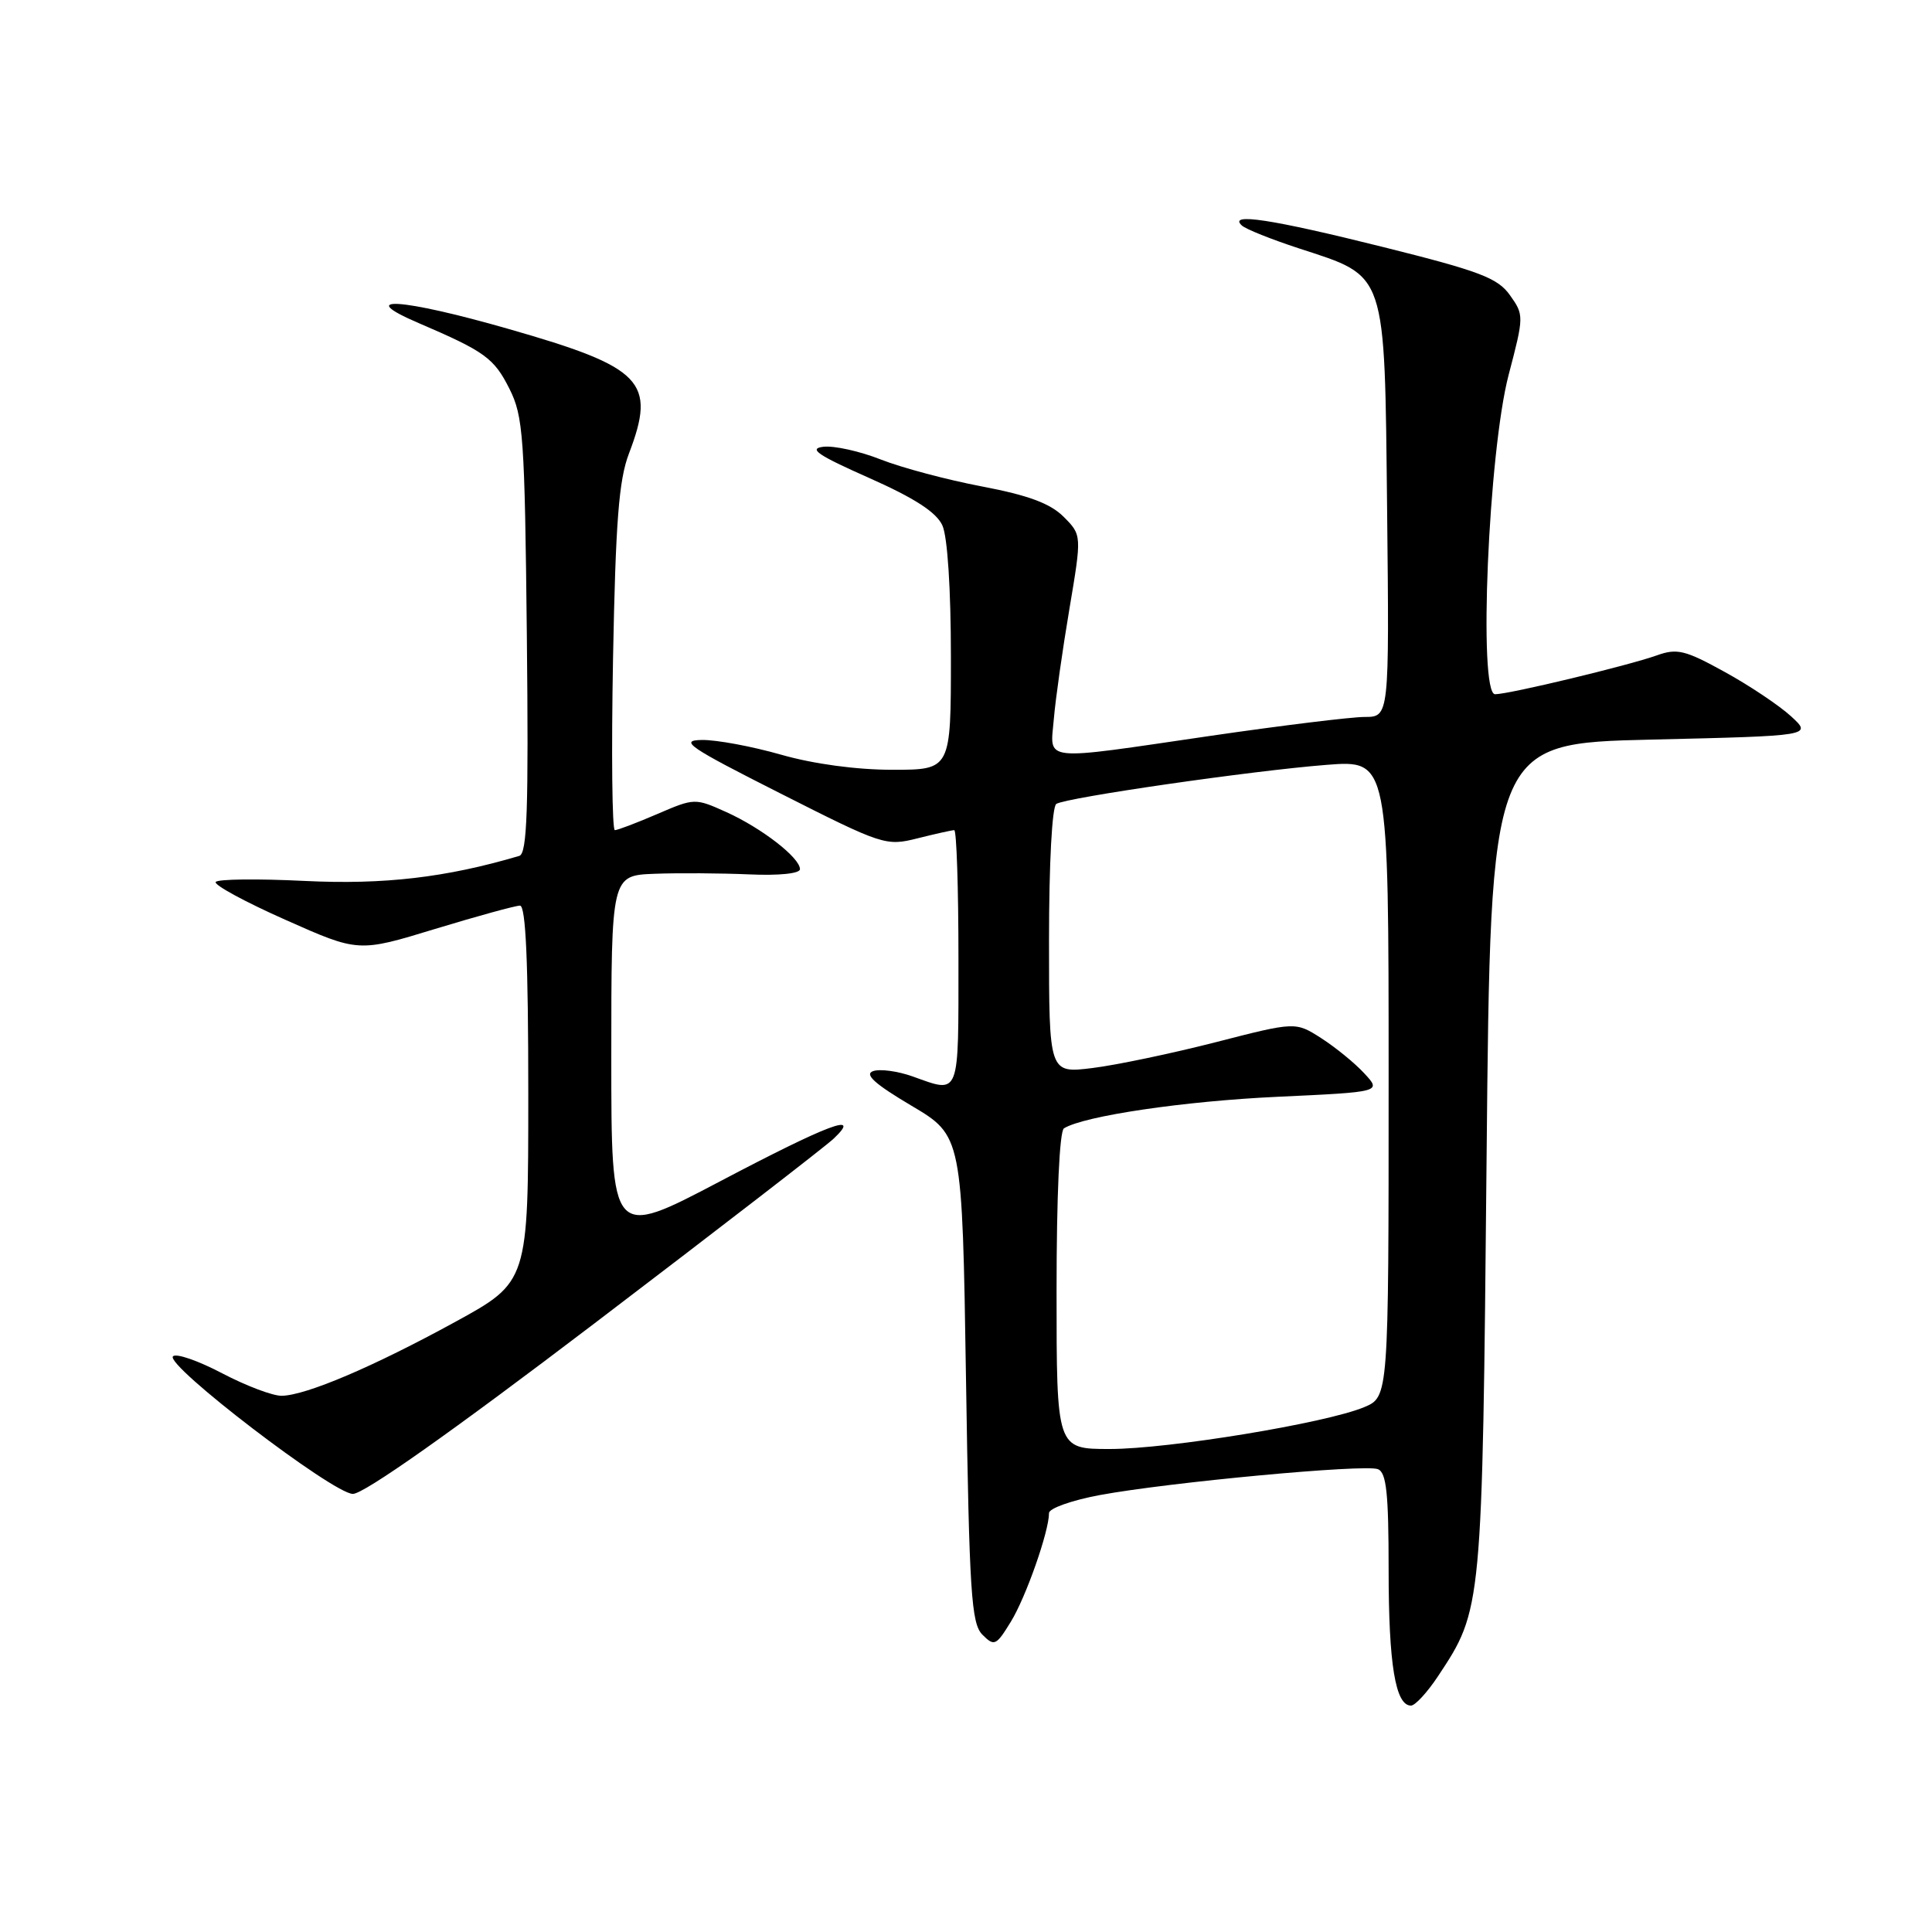 <?xml version="1.0" encoding="UTF-8" standalone="no"?>
<!DOCTYPE svg PUBLIC "-//W3C//DTD SVG 1.1//EN" "http://www.w3.org/Graphics/SVG/1.1/DTD/svg11.dtd" >
<svg xmlns="http://www.w3.org/2000/svg" xmlns:xlink="http://www.w3.org/1999/xlink" version="1.1" viewBox="0 0 256 256">
 <g >
 <path fill="currentColor"
d=" M 190.55 222.10 C 196.41 213.25 196.41 213.29 196.98 153.50 C 197.50 98.50 197.50 98.50 218.82 98.00 C 240.14 97.50 240.14 97.50 237.32 94.91 C 235.77 93.49 231.82 90.84 228.54 89.04 C 223.29 86.14 222.22 85.88 219.54 86.84 C 215.76 88.19 200.00 91.98 198.11 91.99 C 195.85 92.00 197.22 59.89 199.91 49.64 C 201.94 41.91 201.94 41.73 200.08 39.12 C 198.46 36.83 196.09 35.93 183.26 32.73 C 168.48 29.04 162.68 28.15 164.55 29.88 C 165.07 30.36 168.47 31.72 172.11 32.91 C 183.83 36.74 183.45 35.62 183.80 67.58 C 184.09 95.00 184.09 95.00 180.80 95.00 C 178.98 95.01 169.85 96.13 160.50 97.49 C 137.59 100.84 139.16 101.01 139.64 95.25 C 139.86 92.64 140.79 86.09 141.70 80.70 C 143.35 70.90 143.35 70.90 140.93 68.47 C 139.15 66.70 136.26 65.63 130.13 64.46 C 125.53 63.59 119.49 61.98 116.72 60.89 C 113.94 59.79 110.51 59.03 109.10 59.20 C 107.07 59.44 108.35 60.31 115.14 63.32 C 121.20 66.01 124.08 67.88 124.87 69.62 C 125.55 71.10 126.00 78.08 126.00 87.05 C 126.00 102.00 126.00 102.00 118.25 102.00 C 113.49 102.00 107.79 101.23 103.50 100.00 C 99.65 98.90 94.93 98.02 93.00 98.05 C 89.94 98.10 91.25 98.99 103.40 105.13 C 116.98 112.00 117.39 112.14 121.59 111.08 C 123.95 110.49 126.14 110.00 126.44 110.00 C 126.75 110.00 127.00 117.65 127.00 127.00 C 127.00 145.55 127.26 144.90 120.92 142.63 C 118.95 141.93 116.60 141.61 115.69 141.93 C 114.49 142.35 115.91 143.63 120.77 146.51 C 127.50 150.50 127.50 150.50 128.00 182.72 C 128.44 211.11 128.70 215.13 130.18 216.61 C 131.75 218.18 131.99 218.07 133.94 214.89 C 135.93 211.66 139.00 202.93 139.00 200.49 C 139.00 199.86 142.04 198.79 145.75 198.10 C 154.97 196.40 180.81 193.99 182.57 194.67 C 183.71 195.10 184.00 197.84 184.00 208.04 C 184.00 220.53 184.90 226.00 186.96 226.00 C 187.52 226.00 189.13 224.24 190.55 222.10 Z  M 78.75 175.37 C 95.11 162.92 109.39 151.90 110.47 150.87 C 114.27 147.27 109.82 148.95 95.36 156.56 C 81.00 164.11 81.00 164.11 81.00 140.06 C 81.00 116.00 81.00 116.00 86.75 115.78 C 89.91 115.66 95.54 115.70 99.25 115.86 C 103.24 116.04 106.00 115.75 106.00 115.17 C 106.00 113.65 100.92 109.72 96.25 107.61 C 92.10 105.74 92.02 105.74 87.10 107.86 C 84.36 109.04 81.83 110.00 81.47 110.00 C 81.11 110.00 81.00 99.76 81.23 87.25 C 81.57 69.15 82.00 63.61 83.33 60.12 C 86.99 50.54 85.21 48.69 67.36 43.58 C 53.18 39.51 46.83 39.11 55.50 42.82 C 64.26 46.58 65.46 47.45 67.50 51.51 C 69.34 55.17 69.53 57.85 69.81 84.26 C 70.05 107.27 69.85 113.10 68.81 113.41 C 59.12 116.28 50.87 117.24 40.40 116.73 C 34.14 116.42 28.82 116.48 28.58 116.87 C 28.34 117.26 32.50 119.52 37.82 121.88 C 47.50 126.19 47.50 126.19 57.65 123.09 C 63.24 121.39 68.30 120.00 68.90 120.00 C 69.67 120.00 70.00 127.49 70.00 144.93 C 70.00 169.86 70.00 169.86 60.28 175.18 C 49.46 181.10 40.61 184.87 37.35 184.95 C 36.17 184.98 32.61 183.63 29.44 181.97 C 26.26 180.30 23.33 179.28 22.92 179.72 C 21.83 180.86 44.09 197.90 46.75 197.95 C 48.18 197.98 59.81 189.78 78.75 175.37 Z  M 140.00 171.06 C 140.00 158.41 140.39 149.88 140.98 149.51 C 143.65 147.86 156.93 145.90 169.28 145.33 C 183.06 144.69 183.06 144.69 180.78 142.23 C 179.53 140.87 176.96 138.78 175.08 137.57 C 171.66 135.38 171.66 135.38 161.08 138.10 C 155.26 139.59 147.91 141.13 144.75 141.52 C 139.00 142.23 139.00 142.23 139.00 124.67 C 139.00 114.38 139.40 106.87 139.97 106.52 C 141.35 105.67 165.90 102.12 175.75 101.35 C 184.00 100.70 184.00 100.70 184.00 142.90 C 184.00 185.10 184.00 185.10 180.75 186.46 C 175.67 188.58 154.85 192.00 147.05 192.00 C 140.00 192.00 140.00 192.00 140.00 171.06 Z "/>
</g>
</svg>
